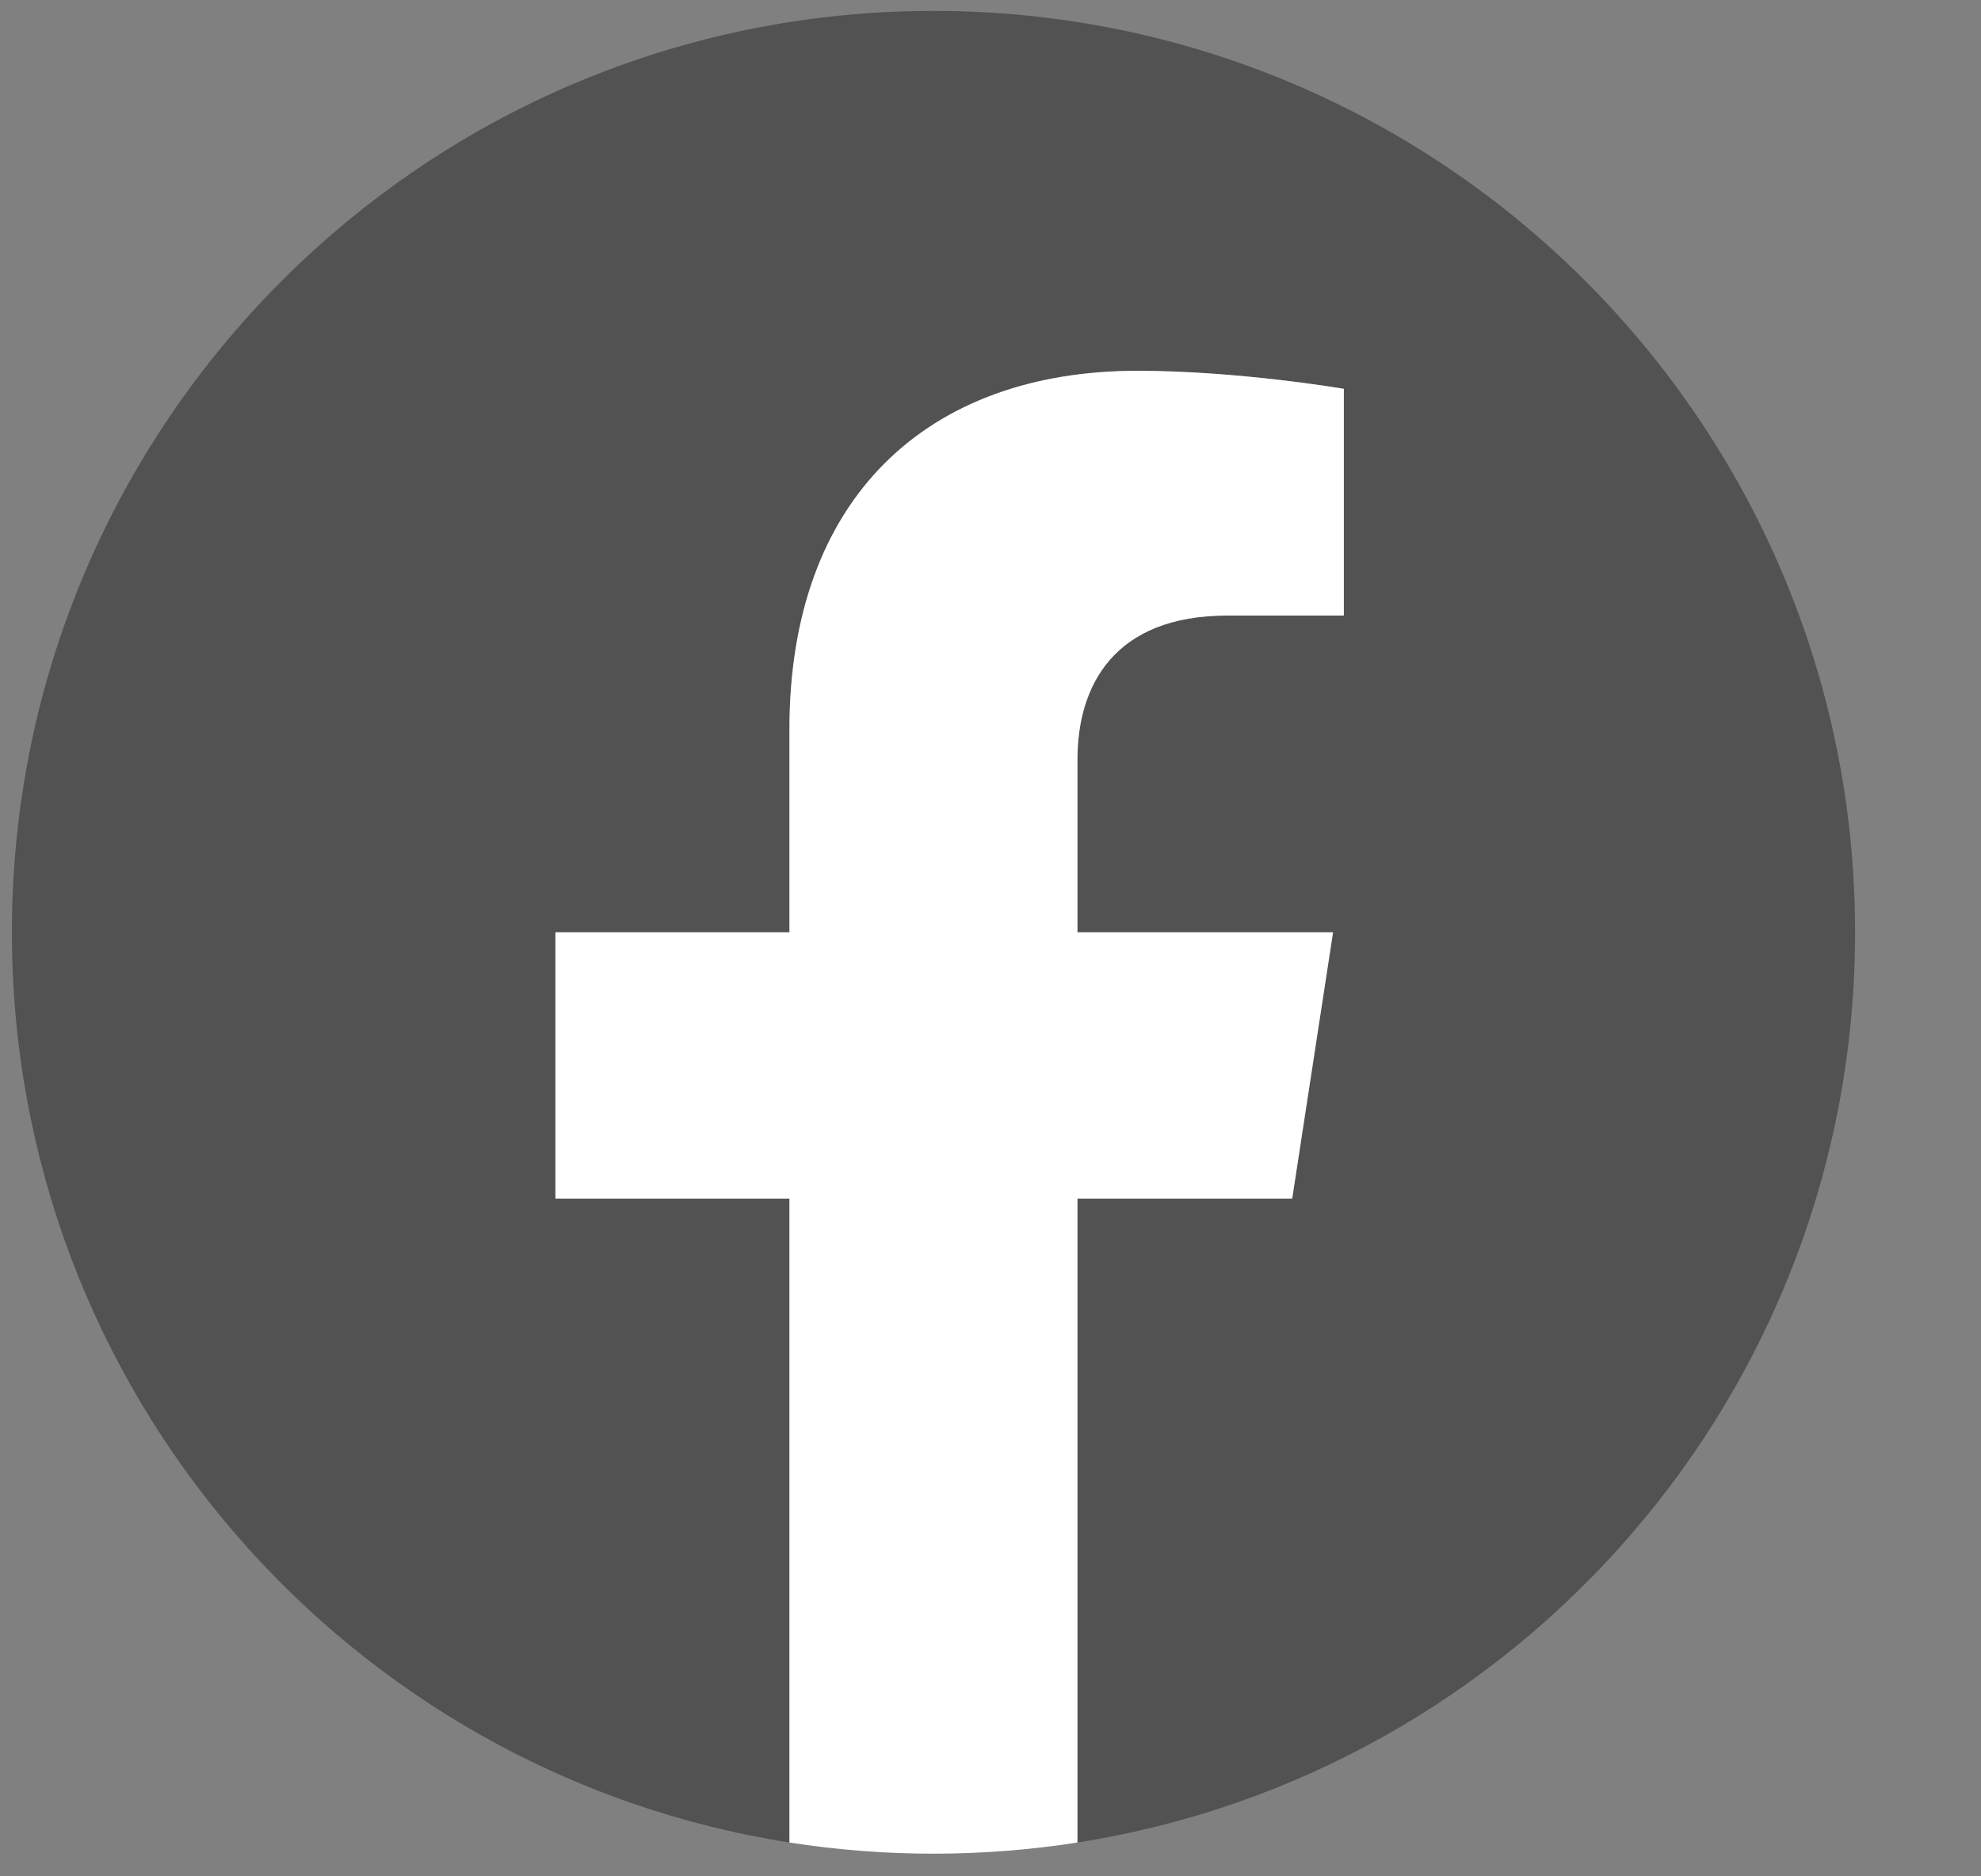 <svg width="38" height="36" viewBox="0 0 38 36" fill="none" xmlns="http://www.w3.org/2000/svg">
<rect x="0" y="0" width="38" height="36" fill="#808080" stroke="none"/>
<path d="M35.585 17.888C35.585 8.124 27.67 0.209 17.906 0.209C8.143 0.209 0.228 8.124 0.228 17.888C0.228 26.711 6.692 34.025 15.144 35.351V22.998H10.655V17.888H15.144V13.993C15.144 9.562 17.783 7.115 21.821 7.115C23.756 7.115 25.779 7.46 25.779 7.46V11.81H23.549C21.353 11.81 20.668 13.173 20.668 14.571V17.888H25.571L24.788 22.998H20.668V35.351C29.12 34.025 35.585 26.711 35.585 17.888Z" fill="#525252"/>
<path d="M24.787 22.997L25.571 17.887H20.668V14.571C20.668 13.173 21.352 11.81 23.549 11.81H25.778V7.46C25.778 7.46 23.755 7.114 21.82 7.114C17.782 7.114 15.143 9.562 15.143 13.992V17.887H10.654V22.997H15.143V35.351C16.973 35.637 18.837 35.637 20.668 35.351V22.997H24.787Z" fill="white"/>
</svg>

